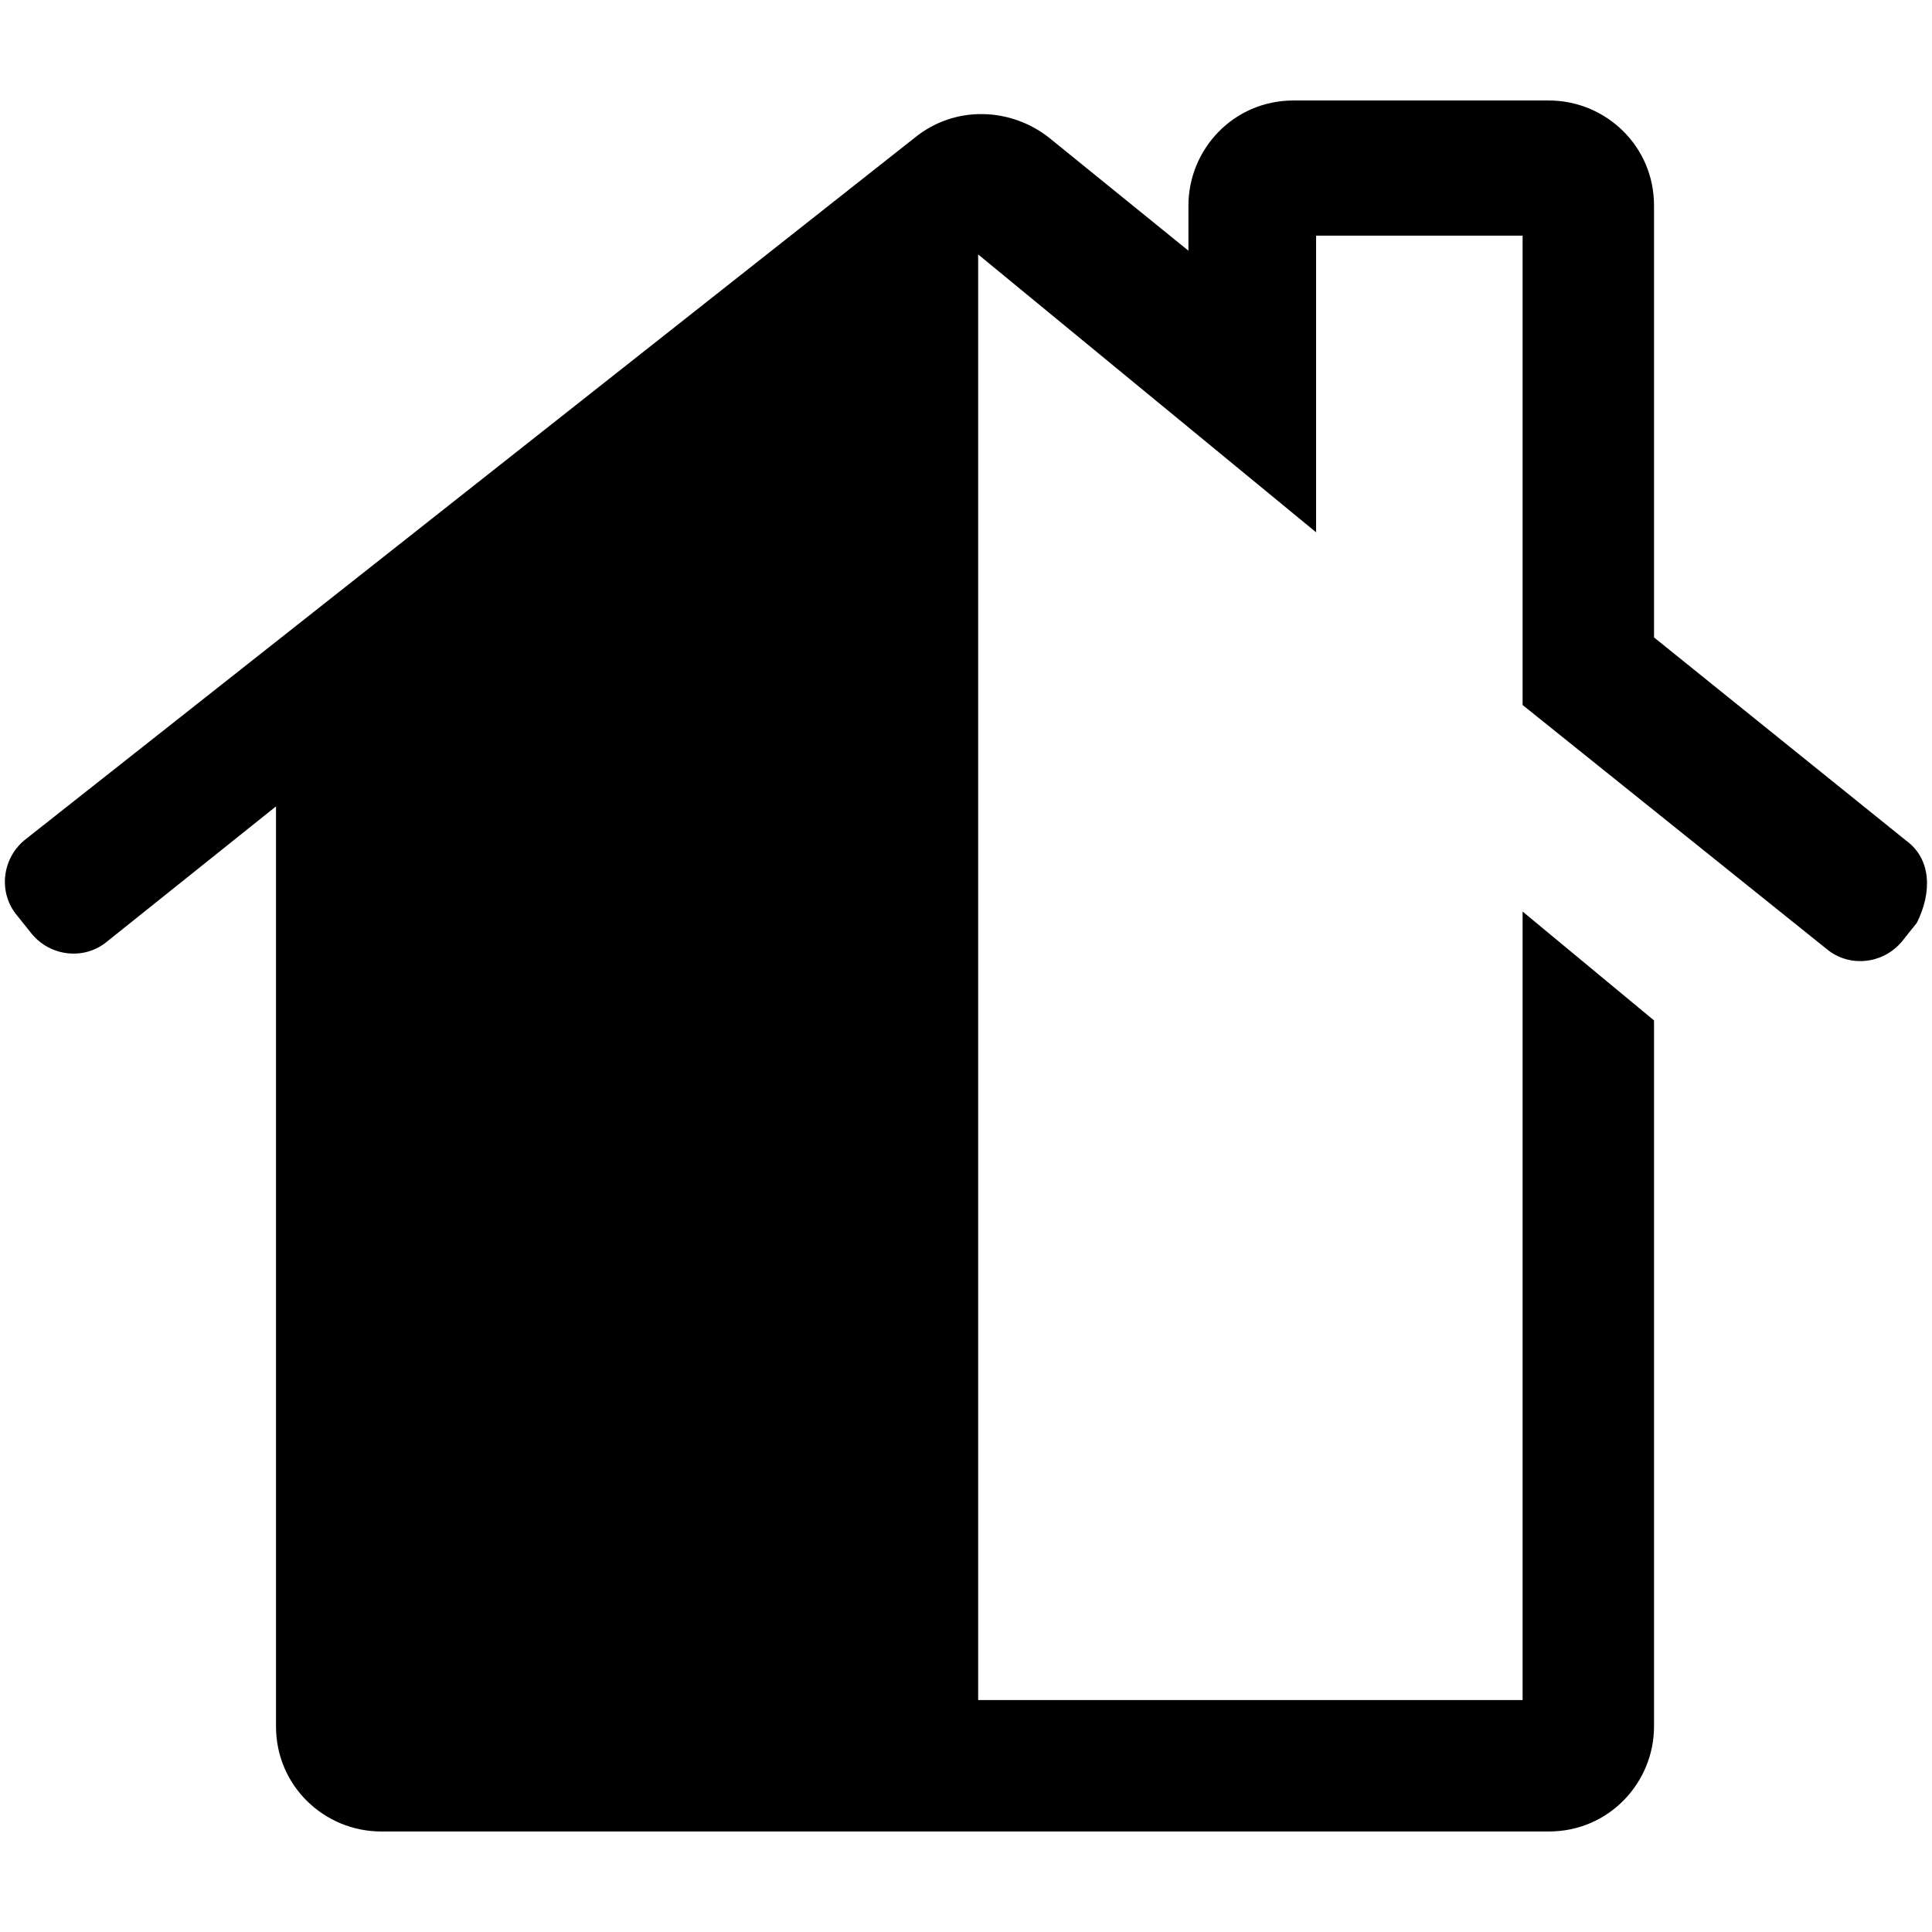 <svg viewBox="0 0 200 200"><g transform="matrix(3.887 0 0 3.887 -165.39 -123.31)"><path d="m93.3 54.1-6.7-5.4v-11.5c0-1.6-1.3-2.8-2.8-2.8h-6.8c-1.6 0-2.8 1.3-2.8 2.8v1.2l-3.7-3c-1-0.8-2.5-0.9-3.6 0l-23.7 18.7c-0.6 0.5-0.7 1.4-0.2 2l0.4 0.5c0.5 0.6 1.4 0.7 2 0.2l4.5-3.6v24.5c0 1.6 1.3 2.8 2.8 2.8h31.1c1.6 0 2.8-1.3 2.8-2.8v-18.8l-3.5-2.9v21h-14.5v-38.5l9 7.4v-7.9h5.5v12.5l8.1 6.5c0.6 0.5 1.5 0.4 2-0.2l0.4-0.5c0.4-0.8 0.4-1.7-0.3-2.2z"/></g></svg>
